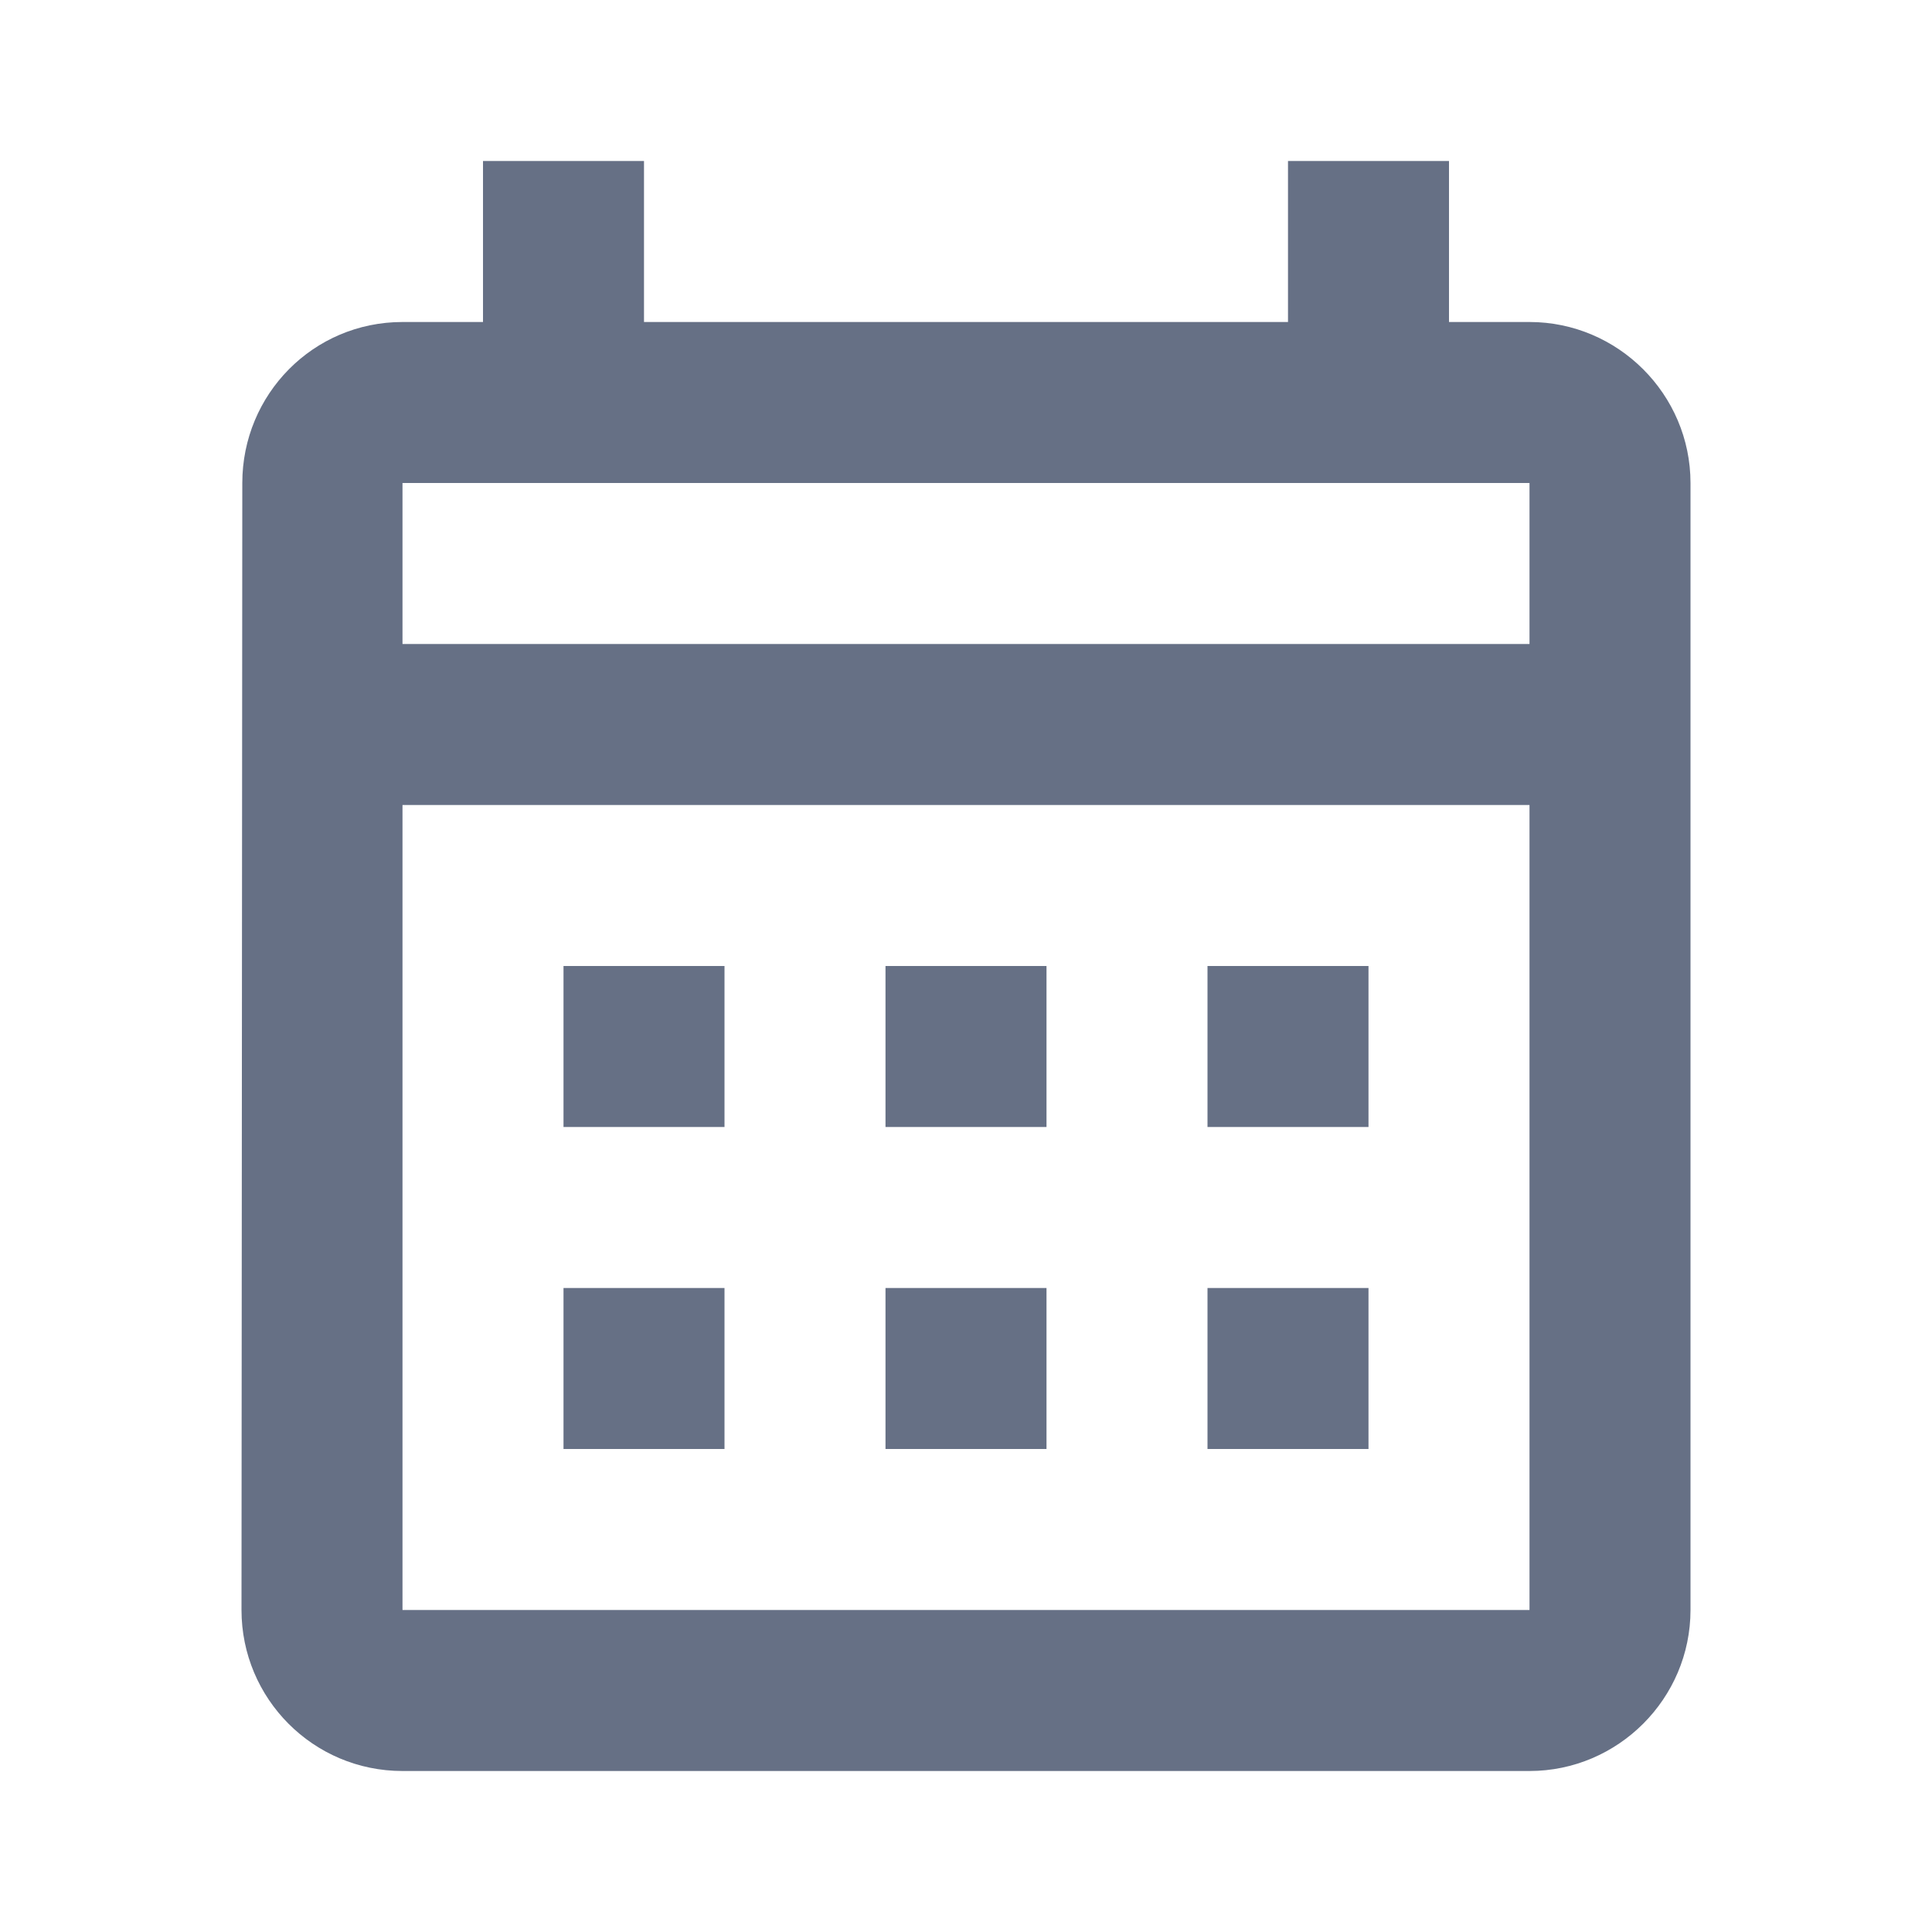   <svg width="24" height="24" viewBox="0 0 24 24" fill="none" xmlns="http://www.w3.org/2000/svg">
          <g clip-path="url(#clip0_3020_1270)">
            <path d="M19 4H18V2H16V4H8V2H6V4H5C3.89 4 3.01 4.9 3.01 6L3 20C3 21.1 3.89 22 5 22H19C20.1 22 21 21.1 21 20V6C21 4.9 20.1 4 19 4ZM19 20H5V10H19V20ZM19 8H5V6H19V8ZM9 14H7V12H9V14ZM13 14H11V12H13V14ZM17 14H15V12H17V14ZM9 18H7V16H9V18ZM13 18H11V16H13V18ZM17 18H15V16H17V18Z" fill="#667085"/>
          </g>
          <defs>
            <clipPath id="clip0_3020_1270">
              <rect width="24" height="24" fill="white"/>
            </clipPath>
          </defs>
        </svg>